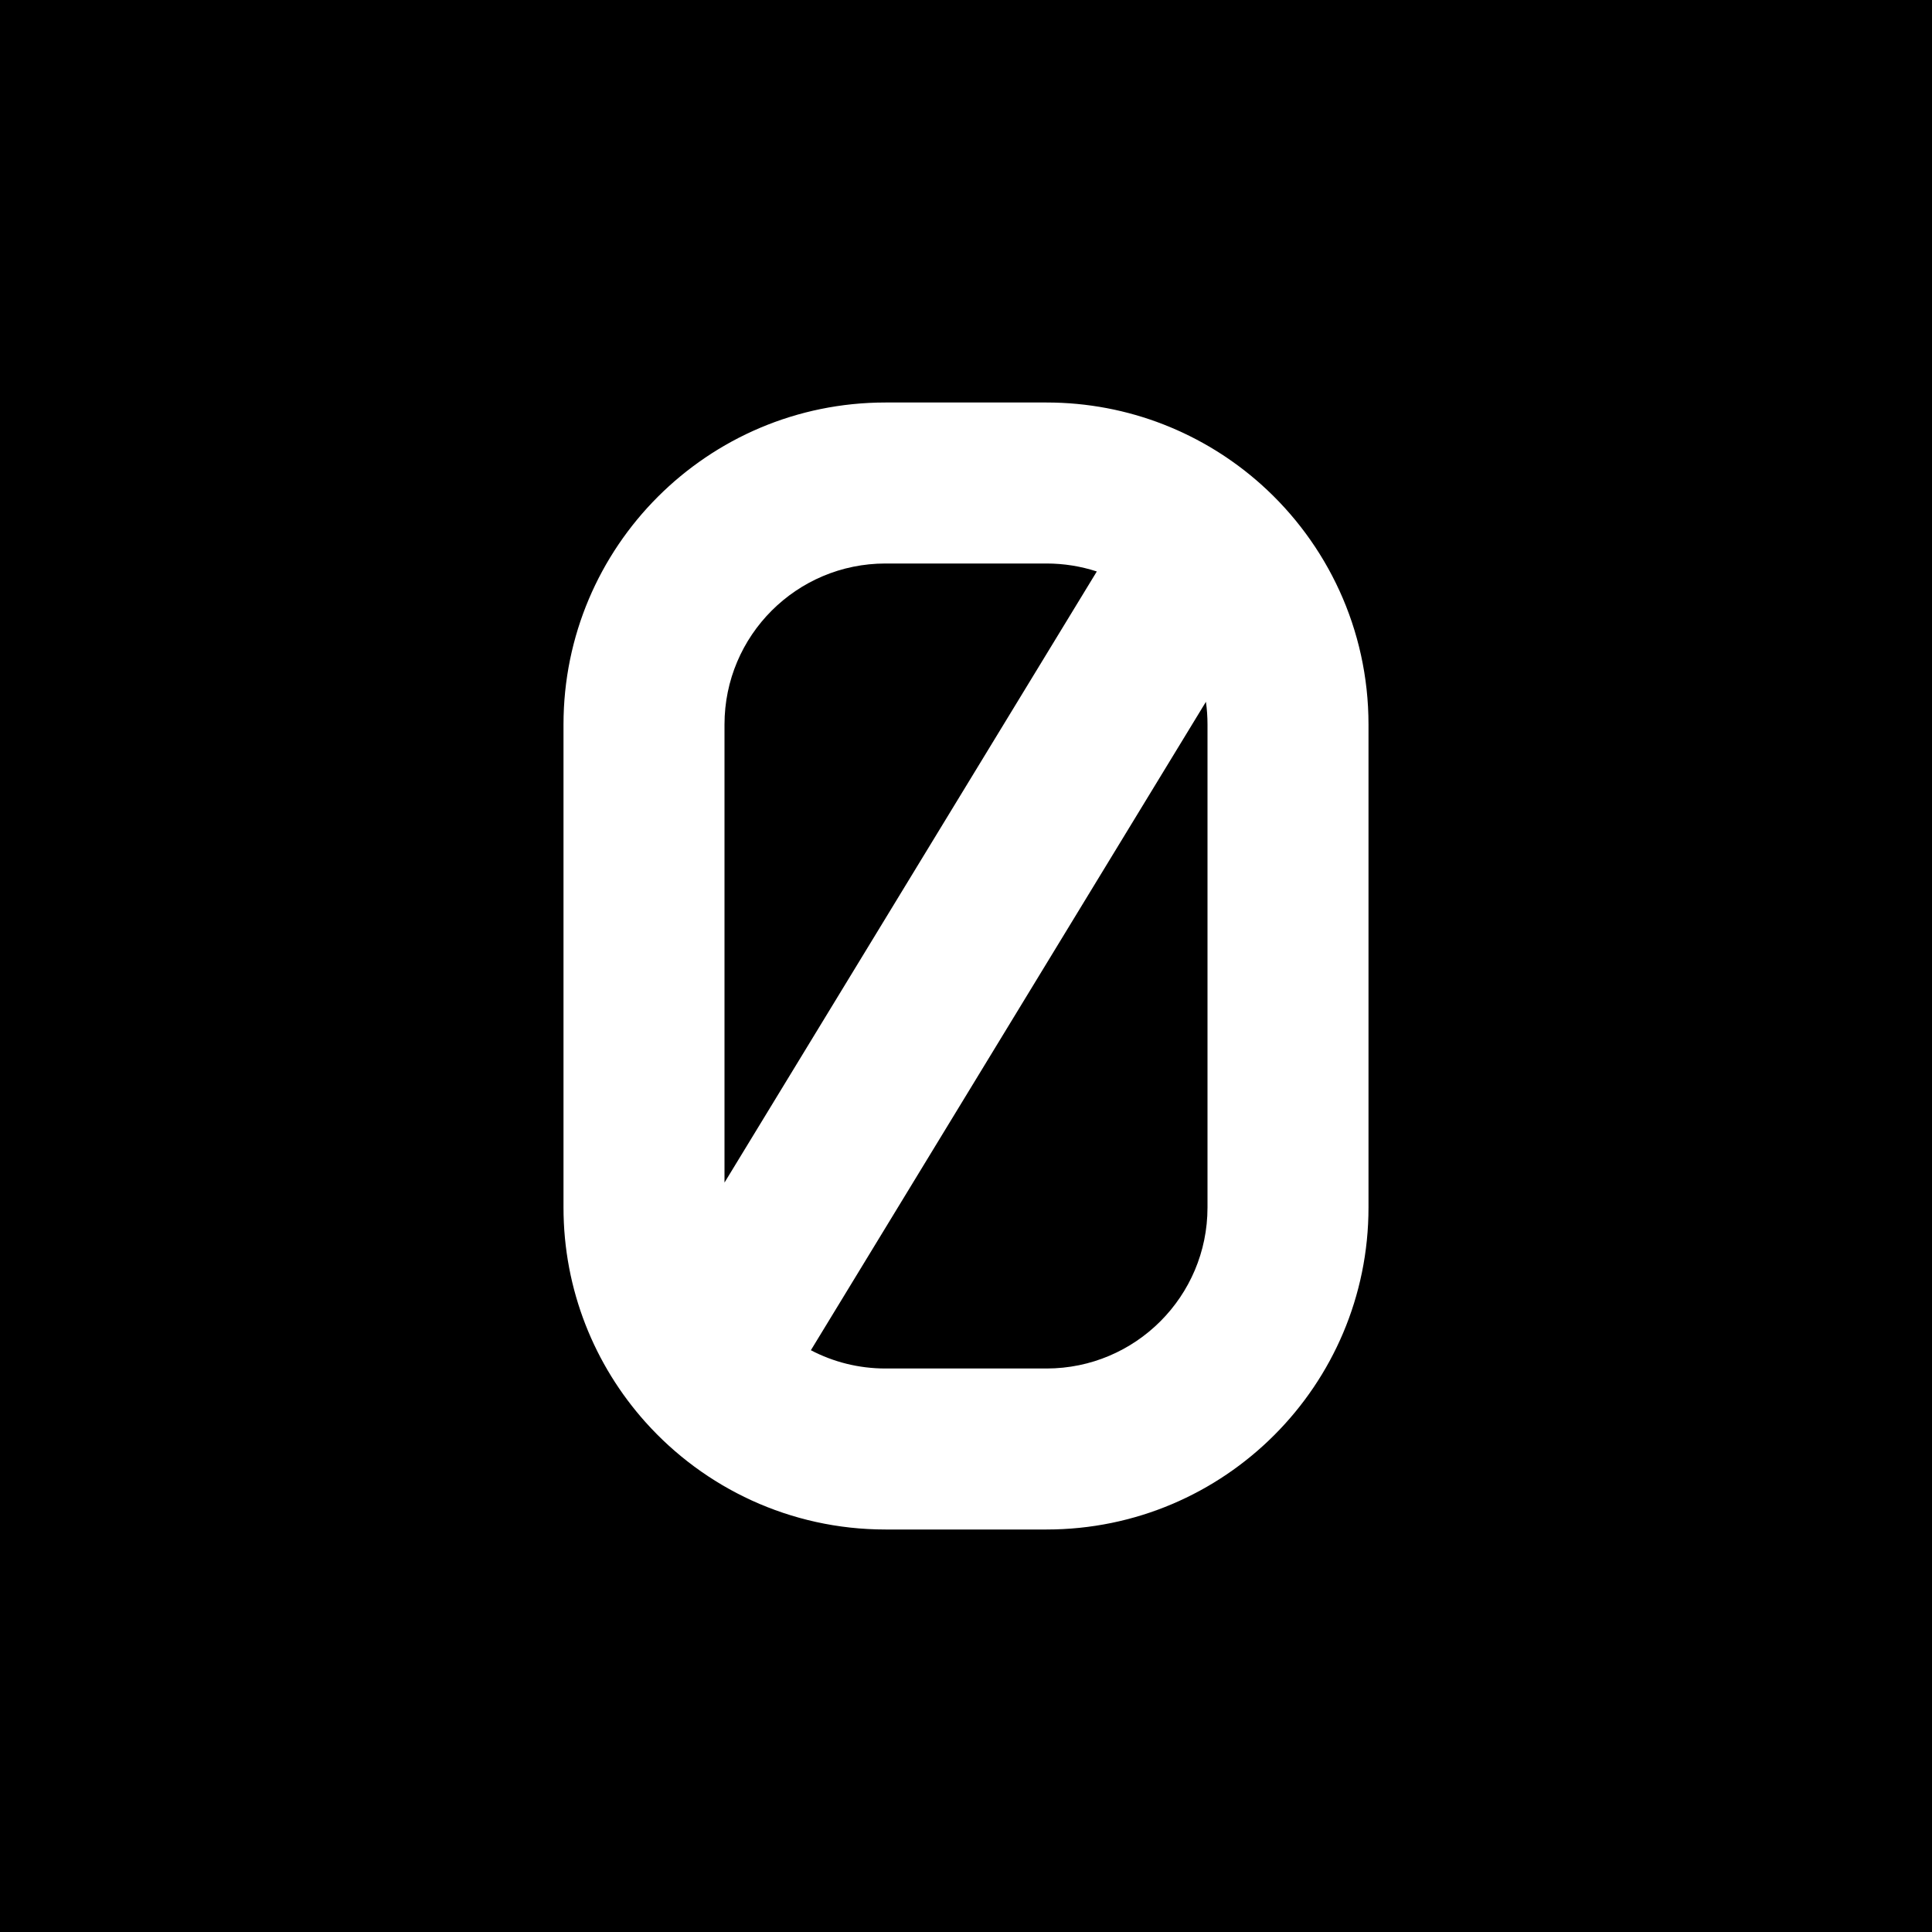 <svg width="48" height="48" viewBox="0 0 48 48" fill="none" xmlns="http://www.w3.org/2000/svg">
<g clip-path="url(#clip0_2161_968)">
<path d="M18 18C18 15.791 19.791 14 22 14H26C26.437 14 26.857 14.07 27.25 14.198L18 29.381V18Z" fill="currentColor"/>
<path d="M20.146 33.546L29.961 17.436C29.987 17.62 30 17.809 30 18V30C30 32.209 28.209 34 26 34H22C21.331 34 20.701 33.837 20.146 33.546Z" fill="currentColor"/>
<path fill-rule="evenodd" clip-rule="evenodd" d="M48 0H0V48H48V0ZM22 10C17.582 10 14 13.582 14 18V30C14 32.048 14.772 33.92 16.038 35.334C17.5 36.967 19.631 38 22 38H26C30.418 38 34 34.418 34 30V18C34 15.63 32.967 13.499 31.334 12.037C29.92 10.772 28.048 10 26 10H22Z" fill="currentColor"/>
</g>
<defs>
<clipPath id="clip0_2161_968">
<rect width="48" height="48" fill="none"/>
</clipPath>
</defs>
</svg>
